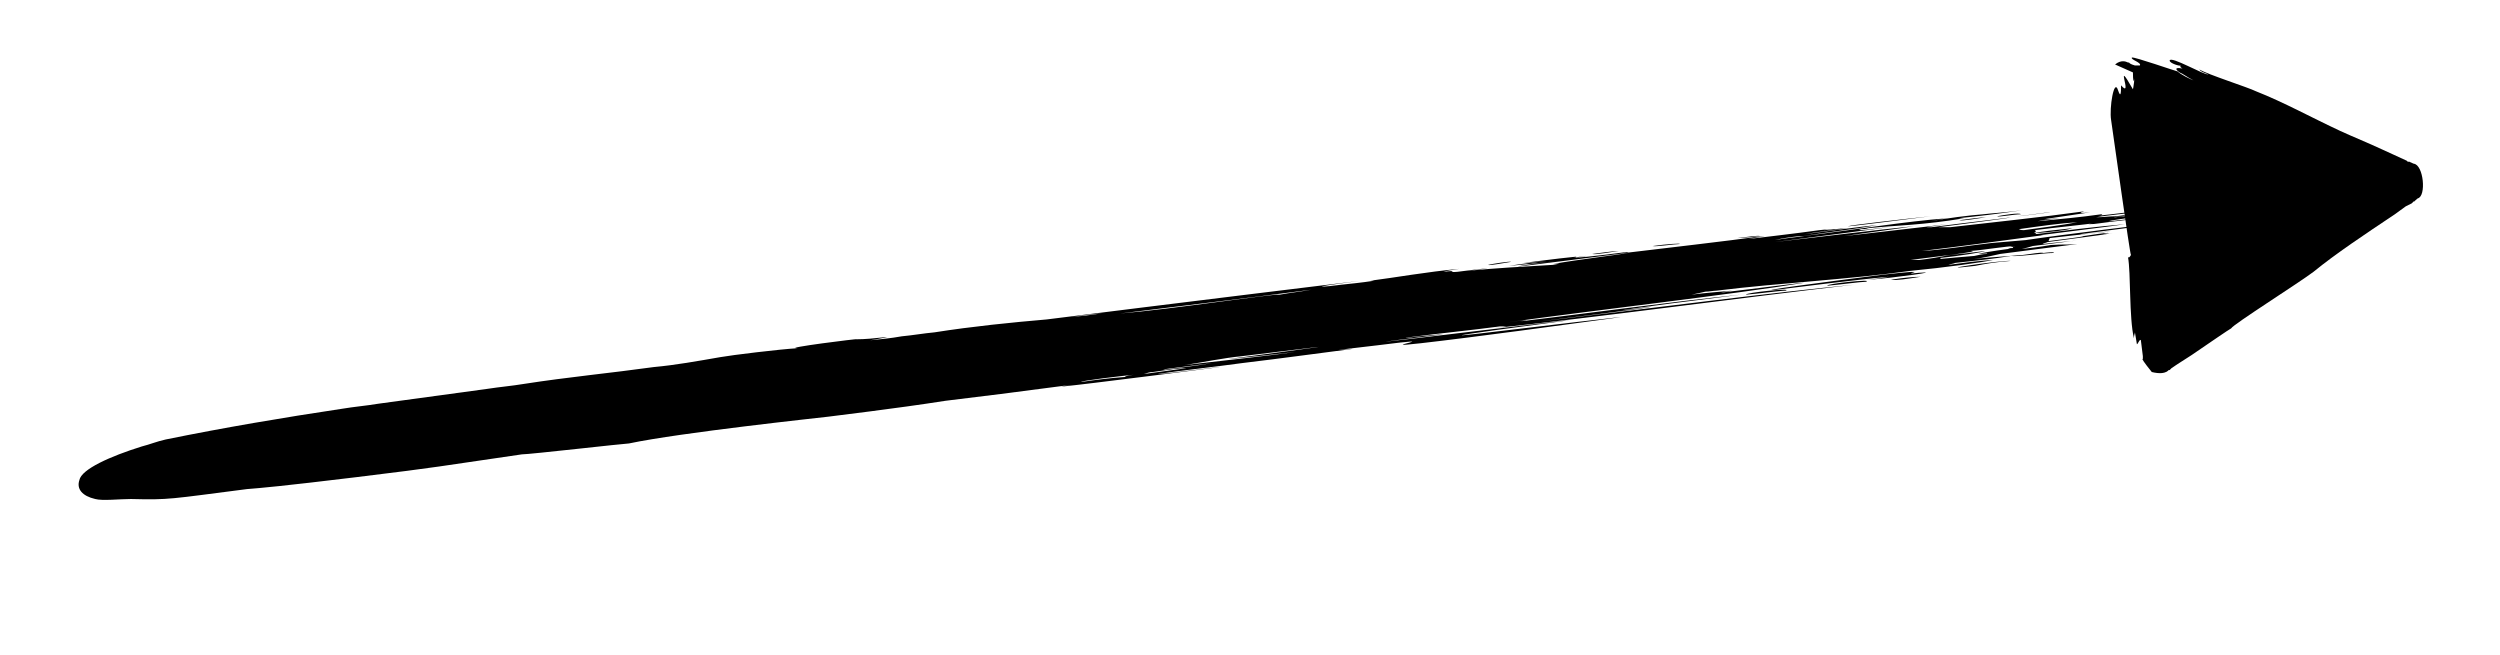 <?xml version="1.0" encoding="UTF-8" standalone="no"?><svg xmlns="http://www.w3.org/2000/svg" xmlns:xlink="http://www.w3.org/1999/xlink" clip-rule="evenodd" stroke-miterlimit="4.00" viewBox="0 0 252 66"><desc>SVG generated by Keynote</desc><defs></defs><g transform="matrix(1.00, 0.00, -0.00, -1.00, 0.0, 66.0)"><path d="M 201.3 44.2 C 201.8 44.3 203.6 44.6 203.7 44.4 C 203.0 44.4 201.5 44.1 201.3 44.2 C 201.3 44.2 201.3 44.2 201.3 44.2 Z M 197.5 43.8 C 198.2 43.9 199.7 44.1 200.2 44.1 C 199.4 44.0 197.8 43.7 197.5 43.8 C 197.5 43.8 197.5 43.8 197.5 43.8 Z M 203.4 44.2 C 204.4 44.3 206.2 44.6 206.7 44.6 C 205.7 44.5 203.8 44.2 203.4 44.2 C 203.4 44.2 203.4 44.2 203.4 44.2 Z M 150.0 39.3 C 150.4 39.4 152.3 39.7 152.3 39.6 C 151.6 39.5 150.1 39.2 150.0 39.3 C 150.0 39.3 150.0 39.3 150.0 39.3 Z M 160.5 40.4 C 161.2 40.5 162.7 40.7 163.2 40.7 C 162.4 40.6 160.8 40.3 160.5 40.4 C 160.5 40.4 160.5 40.4 160.5 40.4 Z M 166.6 41.2 C 168.0 41.4 169.5 41.5 169.3 41.4 C 168.8 41.4 166.8 41.1 166.6 41.2 C 166.6 41.2 166.6 41.2 166.6 41.2 Z M 202.7 39.7 C 201.2 39.6 200.1 39.4 199.1 39.2 C 193.9 38.6 201.7 39.8 202.7 39.7 C 202.7 39.7 202.7 39.7 202.7 39.7 Z M 177.4 42.2 C 176.4 42.1 175.6 42.0 175.1 42.0 C 176.0 42.1 177.3 42.3 177.4 42.2 C 177.4 42.2 177.4 42.2 177.4 42.2 Z M 186.3 43.2 C 186.5 43.3 191.7 43.9 194.6 44.2 C 192.2 43.9 186.0 43.1 186.3 43.2 C 186.3 43.2 186.3 43.2 186.3 43.2 Z M 190.4 38.1 C 187.0 37.8 181.6 37.1 179.1 36.8 C 176.6 36.6 183.4 37.5 189.7 38.3 C 196.0 39.0 190.8 38.2 193.4 38.5 C 196.0 38.7 191.0 38.0 188.4 37.8 C 185.9 37.5 190.1 38.0 190.4 38.1 C 190.4 38.1 190.4 38.1 190.4 38.1 Z M 190.6 37.8 C 191.8 38.0 192.9 38.1 193.6 38.1 C 192.3 37.9 191.1 37.7 190.6 37.8 C 190.6 37.8 190.6 37.8 190.6 37.8 Z M 8.0 17.6 C 8.2 18.7 11.1 20.0 14.3 21.0 C 15.1 21.2 15.8 21.5 16.7 21.7 C 22.6 22.9 28.5 23.9 34.5 24.8 C 35.7 25.0 36.9 25.1 38.1 25.3 C 41.7 25.8 45.4 26.3 49.1 26.8 C 50.4 27.0 51.6 27.1 52.8 27.3 C 57.3 28.0 61.6 28.4 65.9 29.0 C 68.1 29.2 70.3 29.6 72.6 30.0 C 73.7 30.2 78.6 30.8 80.4 30.9 C 78.7 30.9 86.7 31.9 86.3 31.8 C 87.2 31.8 88.2 31.9 89.1 32.0 C 90.0 32.1 88.9 31.9 87.7 31.7 C 88.7 31.8 89.8 31.9 90.9 32.1 C 92.0 32.2 93.1 32.4 94.2 32.5 C 98.0 33.1 102.0 33.5 105.5 33.8 C 115.0 35.0 141.1 38.2 136.4 37.6 C 131.1 36.9 133.8 37.1 135.2 37.3 C 136.1 37.4 137.2 37.5 138.5 37.7 C 138.4 37.7 138.3 37.7 138.1 37.7 C 140.5 38.0 143.8 38.6 147.1 38.9 C 146.5 38.8 145.7 38.7 145.5 38.6 C 147.1 38.8 145.8 38.5 146.9 38.6 C 149.9 39.0 151.4 39.1 147.9 38.7 C 151.1 39.0 153.2 39.1 156.5 39.3 C 157.7 39.5 157.0 39.4 156.6 39.4 C 158.8 39.8 163.7 40.4 164.1 40.5 C 164.5 40.6 150.9 38.8 153.3 39.2 C 154.3 39.4 156.3 39.6 157.1 39.7 C 155.4 39.5 153.2 39.3 152.1 39.2 C 153.3 39.4 155.0 39.6 156.0 39.7 C 154.8 39.6 154.0 39.5 153.6 39.5 C 155.3 39.7 156.6 39.9 158.6 40.1 C 159.5 40.2 157.9 39.9 159.8 40.2 C 160.1 40.2 158.5 40.0 158.6 40.0 C 160.2 40.1 163.2 40.5 164.0 40.6 C 164.8 40.6 162.1 40.3 162.1 40.3 C 168.0 41.0 174.8 41.8 176.9 42.1 C 179.0 42.3 177.1 42.1 176.2 41.9 C 178.6 42.2 180.5 42.4 183.4 42.8 C 185.2 43.0 184.5 42.9 183.8 42.8 C 184.3 42.8 184.7 42.9 185.0 42.9 C 185.2 42.9 185.8 43.0 186.1 43.0 C 185.0 42.8 182.9 42.6 181.9 42.4 C 183.6 42.6 187.7 43.2 189.2 43.3 C 186.9 42.9 184.3 42.6 181.7 42.2 C 186.8 42.8 192.1 43.7 196.3 44.0 C 195.5 43.9 195.2 43.8 194.6 43.7 C 196.2 44.0 198.5 44.3 199.9 44.4 C 200.7 44.5 202.3 44.6 203.8 44.8 C 201.1 44.4 199.3 44.2 197.4 44.0 C 197.5 44.0 197.6 44.0 198.0 44.0 C 193.8 43.3 191.3 43.3 188.3 43.0 C 188.1 42.9 187.8 42.9 187.6 42.9 C 186.6 42.6 190.1 43.1 190.4 43.1 C 186.0 42.5 181.1 41.9 178.9 41.6 C 184.2 42.2 188.9 42.8 192.9 43.2 C 191.8 43.0 187.8 42.5 185.9 42.2 C 194.6 43.2 195.5 43.3 196.2 43.4 C 195.5 43.3 194.9 43.2 194.2 43.1 C 194.4 43.1 194.5 43.1 194.7 43.1 C 198.5 43.6 203.0 44.1 202.7 44.1 C 202.6 44.0 199.1 43.6 195.4 43.1 C 195.8 43.1 196.2 43.1 196.6 43.1 C 200.9 43.6 205.8 44.1 210.1 44.7 C 209.4 44.5 209.8 44.5 210.7 44.6 C 209.3 44.4 207.4 44.1 206.0 43.9 C 206.5 43.9 207.4 44.0 207.6 44.0 C 206.9 43.9 205.8 43.8 205.4 43.7 C 207.5 43.9 209.7 44.1 211.8 44.4 C 212.3 44.3 210.9 44.2 211.0 44.2 C 213.0 44.4 215.9 44.8 217.4 44.9 C 215.7 44.6 212.3 44.3 211.3 44.1 C 212.0 44.1 212.6 44.2 213.3 44.2 C 214.7 44.4 215.4 44.5 213.9 44.2 C 213.0 44.1 213.0 44.1 213.2 44.1 C 214.2 44.2 217.5 44.6 217.4 44.4 C 216.6 44.3 213.3 43.9 212.5 43.7 C 213.1 43.7 214.8 44.0 215.0 43.9 C 211.3 43.5 211.4 43.4 210.5 43.4 C 210.9 43.5 212.0 43.6 211.9 43.6 C 209.7 43.3 207.4 43.1 205.1 42.8 C 205.1 42.8 205.1 42.8 205.1 42.8 C 205.1 42.8 205.1 42.8 205.1 42.8 C 205.1 42.8 205.1 42.8 205.1 42.8 C 205.3 42.7 205.2 42.6 205.0 42.5 C 206.0 42.7 207.0 42.8 208.9 43.0 C 208.4 42.8 206.7 42.6 205.2 42.5 C 205.2 42.4 205.2 42.4 205.2 42.4 C 207.7 42.7 211.6 43.2 214.2 43.4 C 213.0 43.2 208.7 42.7 205.7 42.3 C 205.8 42.3 205.9 42.3 206.0 42.3 C 202.3 41.8 197.9 41.2 193.7 40.7 C 195.7 40.8 198.1 41.2 200.7 41.5 C 201.9 41.6 203.0 41.7 204.2 41.8 C 207.5 42.3 217.3 43.5 218.4 43.6 C 219.7 43.7 209.7 42.4 209.7 42.4 C 209.6 42.3 214.3 42.9 212.1 42.6 C 210.9 42.5 208.4 42.2 206.6 42.0 C 206.6 41.9 206.5 41.8 206.5 41.7 C 208.0 41.9 209.9 42.1 210.0 42.2 C 210.8 42.3 212.4 42.6 212.6 42.5 C 212.4 42.5 212.0 42.4 212.0 42.4 C 212.4 42.4 212.9 42.5 213.0 42.5 C 211.1 42.2 208.5 41.9 206.4 41.6 C 206.2 41.5 206.0 41.5 205.9 41.4 C 205.9 41.4 207.5 41.6 208.9 41.7 C 210.4 41.9 207.3 41.5 204.9 41.2 C 204.6 41.1 204.2 41.0 203.8 40.9 C 204.6 41.0 205.6 41.1 206.7 41.3 C 208.1 41.4 208.0 41.3 209.4 41.4 C 206.9 41.1 204.0 40.7 201.6 40.4 C 200.7 40.2 199.9 40.0 199.0 39.9 C 201.0 40.1 202.8 40.2 203.9 40.3 C 204.8 40.4 205.7 40.6 206.0 40.5 C 205.2 40.4 207.3 40.7 207.0 40.5 C 205.9 40.5 203.5 40.1 202.7 40.2 C 200.9 39.9 198.9 39.7 197.1 39.5 C 196.9 39.4 196.6 39.4 196.4 39.3 C 197.9 39.5 199.3 39.7 200.9 39.8 C 200.2 39.6 195.8 39.0 192.6 38.7 C 186.1 37.8 179.5 37.5 173.0 36.7 C 172.7 36.7 172.3 36.6 171.9 36.6 C 171.5 36.5 171.0 36.4 170.5 36.3 C 172.1 36.5 173.5 36.6 174.6 36.7 C 170.0 36.0 181.2 37.5 181.9 37.5 C 174.5 36.3 160.5 34.7 151.9 33.5 C 154.0 33.8 154.7 33.8 152.5 33.5 C 151.9 33.4 151.3 33.4 150.6 33.3 C 159.4 34.3 168.5 35.6 175.5 36.3 C 171.4 35.8 165.1 35.0 163.3 34.7 C 164.6 34.8 166.3 35.1 166.6 35.1 C 164.5 34.7 157.3 33.9 155.2 33.6 C 165.5 34.8 179.3 36.6 186.9 37.3 C 175.5 36.0 160.1 33.9 150.4 32.9 C 152.1 33.1 152.1 33.1 151.2 33.1 C 148.2 32.7 145.1 32.4 142.0 32.0 C 141.4 31.9 141.6 31.9 143.1 32.1 C 144.3 32.2 145.1 32.3 145.5 32.3 C 144.6 32.2 135.0 31.0 142.7 31.9 C 150.3 32.8 163.5 34.4 155.8 33.4 C 148.1 32.4 145.0 31.9 149.3 32.4 C 153.5 32.9 166.9 34.5 162.4 33.9 C 158.0 33.3 148.5 32.0 143.2 31.4 C 137.9 30.8 146.8 32.2 138.9 31.2 C 131.1 30.3 137.6 31.0 136.1 30.8 C 133.7 30.5 129.4 29.9 125.2 29.4 C 122.3 29.0 118.6 28.6 116.7 28.3 C 116.8 28.2 125.7 29.4 122.2 28.9 C 113.6 27.8 104.0 26.6 107.9 27.2 C 102.6 26.5 98.7 26.0 95.3 25.6 C 90.2 24.8 84.2 24.1 83.5 24.0 C 82.7 23.9 68.6 22.4 63.4 21.3 C 63.0 21.3 53.4 20.2 52.6 20.2 C 43.6 18.9 44.9 19.0 35.9 17.9 C 28.5 17.0 26.2 16.8 24.9 16.7 C 17.1 15.7 17.1 15.6 13.2 15.7 C 12.1 15.7 10.3 15.5 9.6 15.7 C 8.3 16.0 7.7 16.7 8.0 17.6 C 8.0 17.6 8.0 17.6 8.0 17.6 Z M 204.0 42.8 C 205.4 43.0 207.9 43.3 209.4 43.6 C 207.7 43.5 205.6 43.2 203.5 42.9 C 203.7 42.8 203.9 42.8 204.0 42.8 C 204.0 42.8 204.0 42.8 204.0 42.8 Z M 193.5 39.8 C 194.4 39.9 195.6 40.1 196.6 40.3 C 197.6 40.4 198.6 40.5 200.1 40.7 C 200.0 40.6 197.5 40.2 195.6 40.0 C 195.6 40.0 195.6 39.9 195.6 39.9 C 196.6 40.0 197.7 40.1 199.0 40.2 C 199.4 40.3 199.9 40.4 200.3 40.4 C 200.4 40.5 199.7 40.4 199.4 40.4 C 199.7 40.5 200.9 40.7 202.4 40.9 C 202.6 41.0 202.7 41.0 202.9 41.0 C 203.1 41.2 202.0 41.1 203.2 41.2 C 202.3 41.2 200.0 40.8 198.6 40.7 C 200.2 40.7 194.1 40.0 192.6 39.8 C 192.9 39.8 193.2 39.8 193.5 39.8 Z M 181.4 42.2 C 180.5 42.1 179.7 42.0 178.9 41.8 C 180.1 42.0 181.0 42.1 181.9 42.2 C 181.7 42.2 181.5 42.2 181.4 42.2 Z M 112.9 34.4 C 117.9 34.8 128.3 36.4 129.0 36.3 C 130.1 36.5 131.1 36.6 132.2 36.8 C 125.3 35.9 117.8 35.0 112.9 34.4 C 112.9 34.4 112.9 34.4 112.9 34.4 Z M 131.2 30.6 C 131.6 30.6 131.4 30.6 130.4 30.5 C 125.1 29.9 121.9 29.6 125.3 30.0 C 128.2 30.4 134.4 31.2 132.6 31.0 C 130.1 30.7 127.7 30.4 125.2 30.1 C 123.2 29.9 121.4 29.5 119.4 29.2 C 123.6 29.7 127.6 30.1 131.2 30.6 C 131.2 30.6 131.2 30.6 131.2 30.6 Z M 117.1 28.7 C 118.6 28.9 120.4 29.1 122.2 29.4 C 120.6 29.2 119.1 29.0 117.5 28.8 C 117.4 28.8 117.3 28.7 117.1 28.7 Z M 115.3 28.3 C 118.3 28.7 121.3 29.1 118.3 28.8 C 117.6 28.7 116.9 28.6 116.2 28.5 C 115.9 28.5 115.6 28.4 115.3 28.3 Z M 113.4 28.0 C 113.4 28.1 113.9 28.2 115.0 28.3 C 112.9 28.1 108.8 27.6 109.0 27.5 C 110.4 27.7 111.9 27.9 113.4 28.0 C 113.4 28.0 113.4 28.0 113.4 28.0 Z M 109.5 34.2 C 110.9 34.4 112.0 34.5 109.9 34.3 C 109.1 34.2 108.3 34.1 107.5 34.0 C 108.1 34.1 108.8 34.1 109.5 34.2 Z M 180.0 36.7 C 179.4 36.7 177.3 36.4 176.0 36.3 C 175.9 36.5 180.8 37.0 180.0 36.7 C 180.0 36.7 180.0 36.7 180.0 36.7 Z M 188.1 37.6 C 187.6 37.6 185.4 37.3 184.2 37.2 C 184.0 37.4 188.9 37.9 188.1 37.6 C 188.1 37.6 188.1 37.6 188.1 37.6 Z M 63.3 21.3 C 63.3 21.3 63.3 21.3 63.4 21.3 C 63.3 21.3 63.3 21.3 63.3 21.3 C 63.3 21.3 63.3 21.3 63.3 21.3 Z M 63.3 21.3 " fill="#000000"></path><path d="M 213.2 59.5 C 213.8 60.0 214.3 59.8 214.5 59.7 C 214.5 59.7 214.5 59.7 214.5 59.7 L 214.5 59.7 L 214.5 59.7 L 214.6 59.7 L 214.7 59.6 L 214.9 59.5 L 215.2 59.4 C 215.4 59.4 215.6 59.4 215.7 59.4 C 215.9 59.7 214.7 60.0 214.9 60.2 C 215.1 60.3 219.4 58.8 219.5 58.8 C 219.8 58.5 220.8 58.0 221.1 57.9 C 220.5 58.2 220.0 58.6 219.7 58.7 C 219.7 58.7 218.8 59.3 220.0 59.1 C 219.8 59.2 219.7 59.3 219.8 59.3 L 219.8 59.4 C 219.8 59.3 218.7 59.6 218.7 59.9 C 218.8 60.4 222.2 58.4 222.6 58.5 C 222.1 58.7 221.8 58.8 221.7 59.0 C 222.5 58.5 226.6 57.2 227.4 56.8 C 230.2 55.7 233.1 54.1 235.9 52.8 C 237.2 52.2 238.7 51.6 240.2 50.9 L 242.6 49.8 L 242.7 49.7 L 242.8 49.7 L 242.9 49.7 C 243.0 49.6 242.4 49.9 243.3 49.5 C 244.3 49.4 244.6 46.2 243.7 46.0 C 243.0 45.4 243.5 45.8 243.4 45.7 L 243.3 45.7 L 243.1 45.5 L 242.5 45.2 L 241.4 44.4 C 238.4 42.4 235.4 40.4 233.2 38.6 C 231.6 37.4 225.1 33.3 224.9 32.9 C 224.7 32.8 222.8 31.5 220.9 30.2 L 219.5 29.3 L 218.9 28.9 L 218.7 28.7 L 218.6 28.7 L 218.6 28.7 L 218.6 28.7 L 218.6 28.7 C 218.7 28.9 218.5 28.1 216.9 28.5 C 215.2 30.6 216.4 29.5 216.0 29.8 L 216.0 29.8 L 216.0 30.1 C 215.9 31.0 215.8 31.6 215.8 31.7 C 215.7 31.9 215.5 31.3 215.4 31.3 L 215.2 32.5 C 215.2 32.4 215.1 32.2 215.1 31.9 C 214.6 34.0 214.8 38.5 214.5 40.1 C 214.6 39.9 214.8 40.3 214.8 40.3 C 214.7 40.3 213.0 52.6 212.8 53.9 C 212.6 55.1 213.1 58.2 213.5 56.9 C 213.8 56.0 213.8 56.8 213.8 57.4 C 215.1 55.9 213.0 60.5 215.0 57.0 C 215.0 57.0 215.3 58.3 215.0 58.7 C 215.0 57.0 215.3 58.3 215.0 58.7 C 215.0 57.0 215.3 58.3 215.0 58.7 " fill="#000000"></path></g></svg>